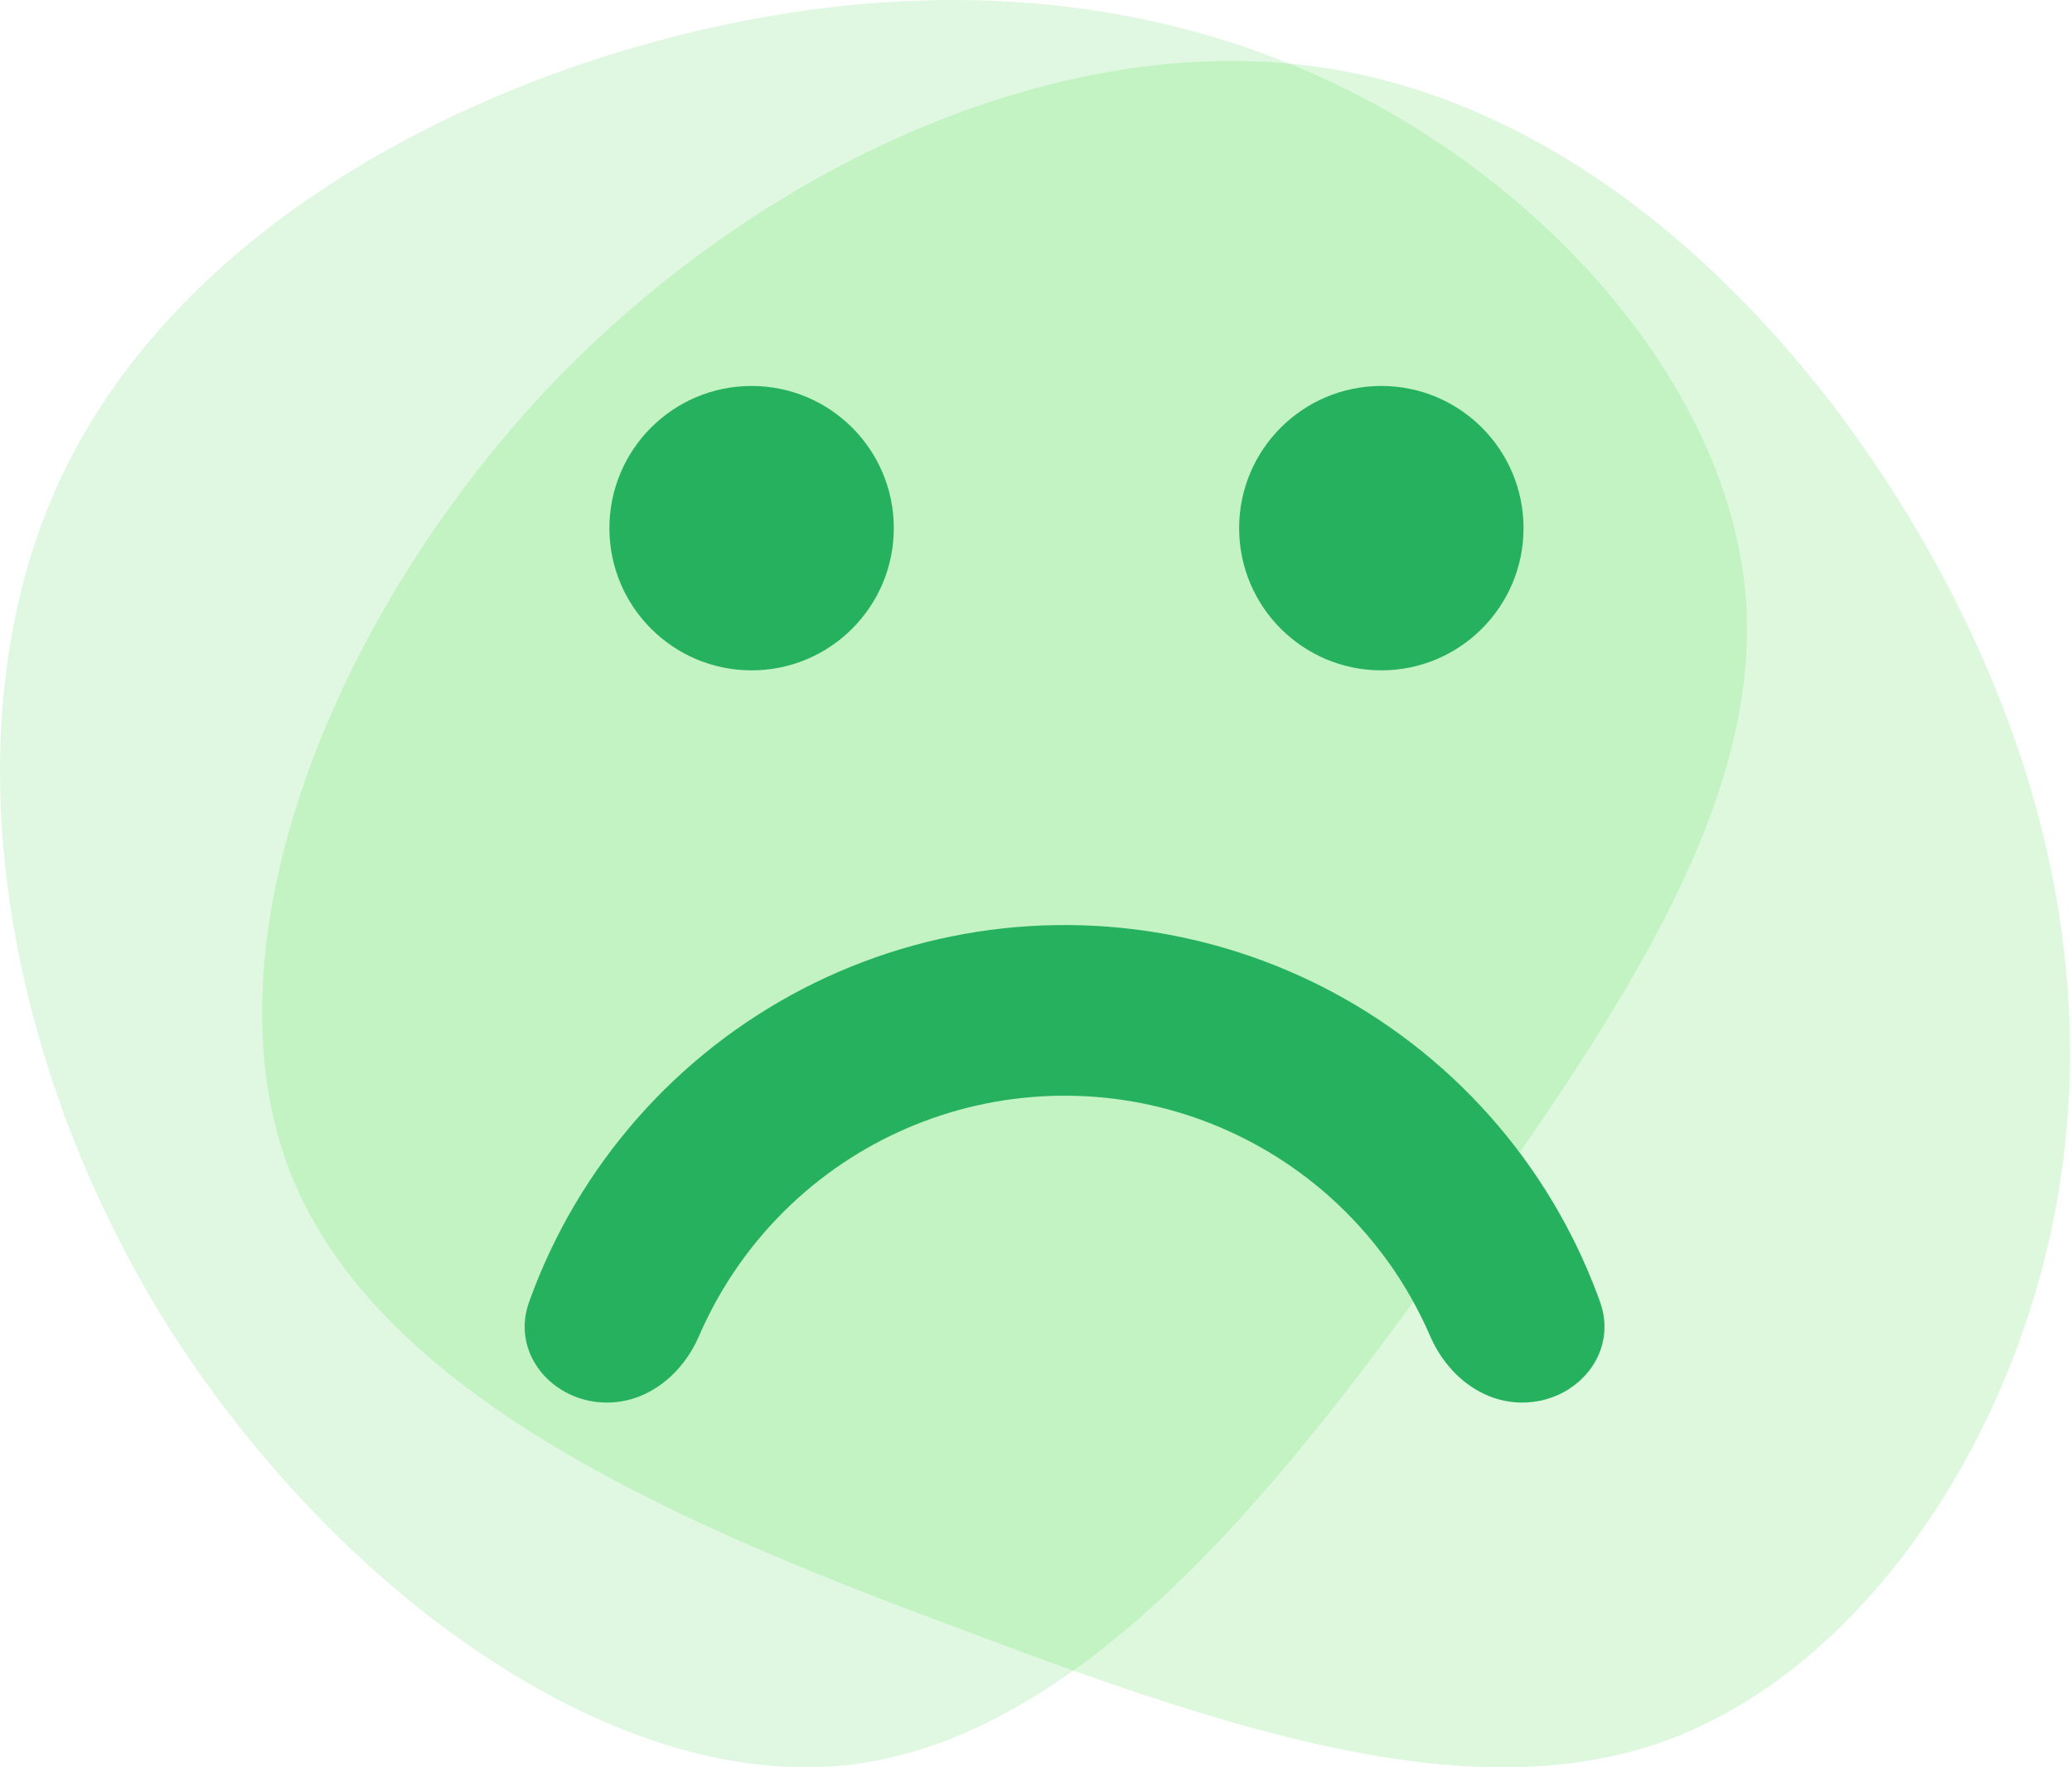 <svg width="204" height="174" viewBox="0 0 204 174" fill="none" xmlns="http://www.w3.org/2000/svg">
<path d="M171.877 58.742C173.407 78.371 160.48 98.452 143.903 121.555C127.437 144.721 107.43 170.972 83.569 173.765C59.773 176.449 32.059 155.783 15.826 129.435C-0.233 103.041 -4.874 71.073 5.632 47.839C16.137 24.604 41.571 9.976 66.159 3.648C90.746 -2.681 114.266 -0.836 134.249 9.66C154.122 20.092 170.283 39.222 171.877 58.742Z" fill="#35D13B" fill-opacity="0.15"/>
<path d="M163.747 171.473C145.017 178.088 122.074 170.747 95.235 160.642C68.362 150.66 37.559 138.037 28.613 115.537C19.79 93.07 32.7 60.693 54.144 38.009C75.678 15.482 105.622 2.616 131.006 6.777C156.39 10.937 177.28 31.879 189.862 54.163C202.443 76.448 206.782 99.828 201.765 122.023C196.782 144.094 182.354 164.824 163.747 171.473Z" fill="#20D11C" fill-opacity="0.15"/>
<path fill-rule="evenodd" clip-rule="evenodd" d="M149.862 138.091C155.224 138.091 159.347 133.248 157.539 128.199C156.743 125.978 155.809 123.811 154.742 121.711C151.588 115.502 147.276 109.883 141.977 105.183C131.518 95.906 117.969 90.876 103.991 91.082C90.013 91.287 76.617 96.712 66.436 106.292C61.277 111.146 57.132 116.89 54.161 123.188C53.39 124.823 52.698 126.495 52.088 128.199C50.28 133.248 54.403 138.091 59.765 138.091V138.091C63.802 138.091 67.216 135.265 68.814 131.558C70.919 126.677 74.012 122.233 77.949 118.528C85.076 111.822 94.453 108.025 104.238 107.881C114.022 107.737 123.507 111.258 130.828 117.752C135.164 121.598 138.555 126.322 140.812 131.558C142.411 135.265 145.825 138.091 149.862 138.091V138.091Z" fill="#26B15E"/>
<circle cx="74" cy="52" r="14" fill="#26B15E"/>
<circle cx="136" cy="52" r="14" fill="#26B15E"/>
</svg>
